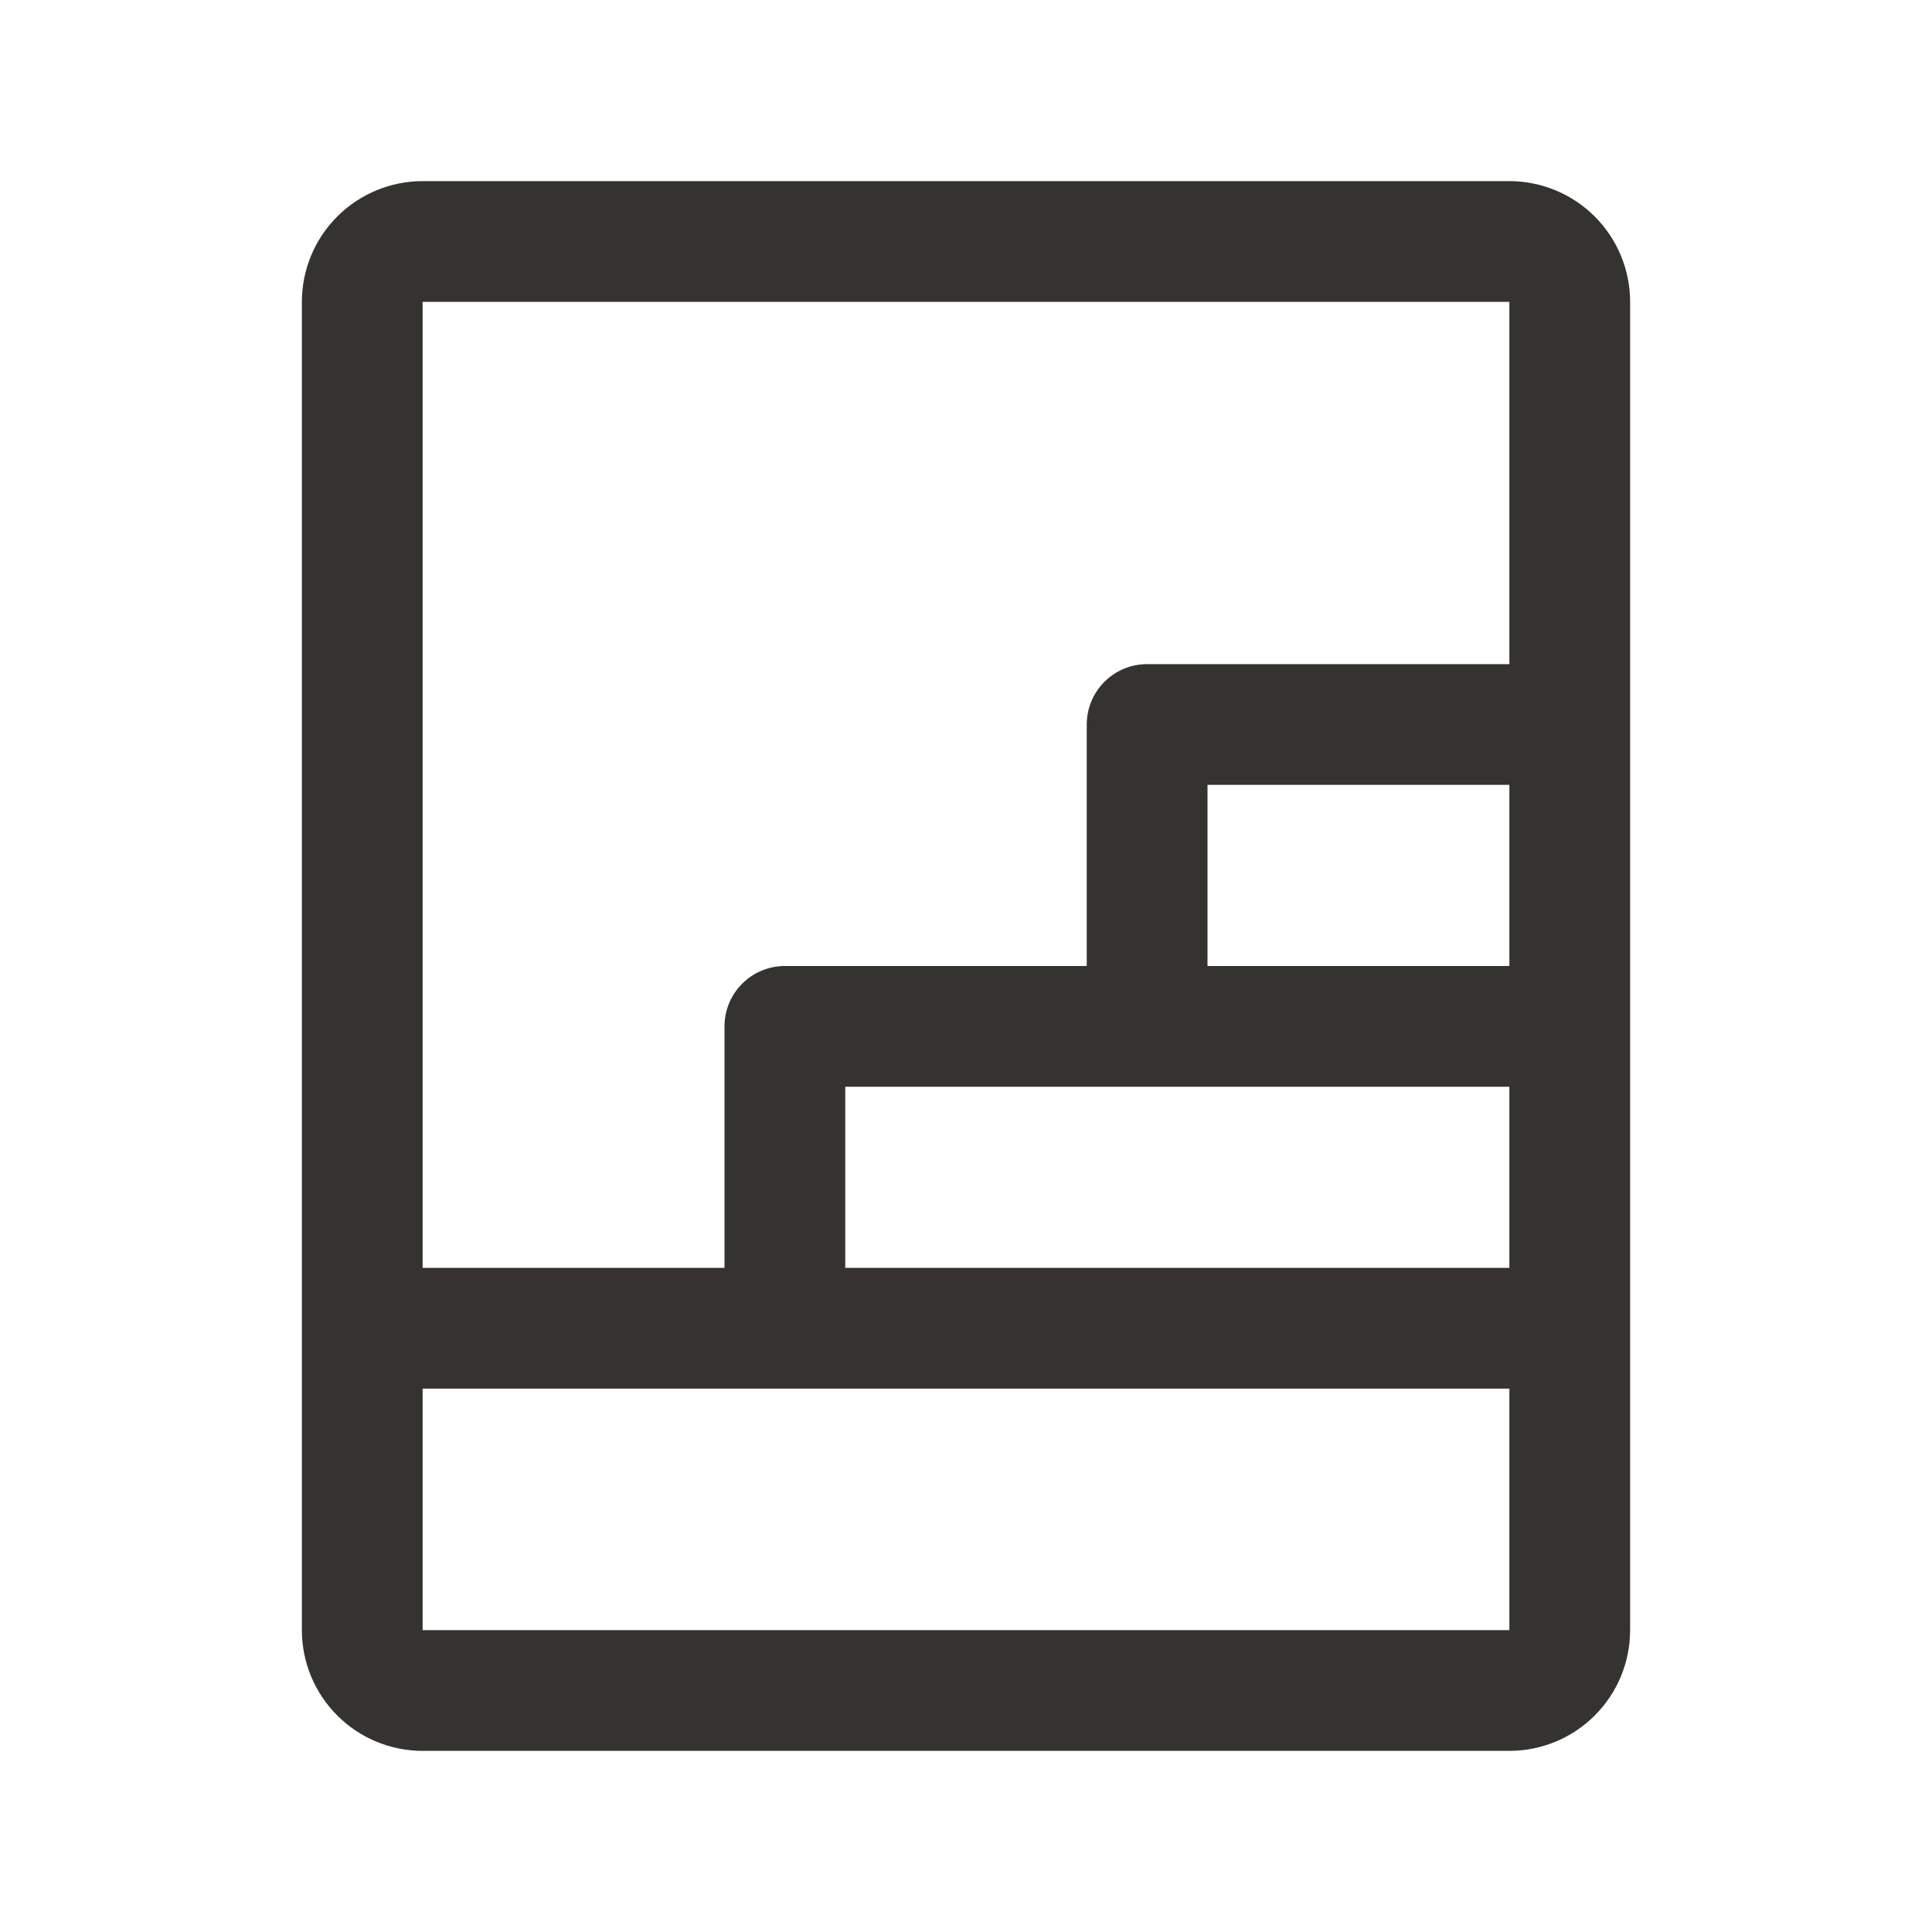 <svg width="32" height="32" viewBox="0 0 32 32" fill="none" xmlns="http://www.w3.org/2000/svg">
<path d="M25 3H7C6.47 3 5.961 3.211 5.586 3.586C5.211 3.961 5 4.47 5 5V27C5 27.53 5.211 28.039 5.586 28.414C5.961 28.789 6.47 29 7 29H25C25.53 29 26.039 28.789 26.414 28.414C26.789 28.039 27 27.53 27 27V5C27 4.47 26.789 3.961 26.414 3.586C26.039 3.211 25.53 3 25 3ZM19 18H25V21H14V18H19ZM20 16V13H25V16H20ZM25 5V11H19C18.735 11 18.48 11.105 18.293 11.293C18.105 11.48 18 11.735 18 12V16H13C12.735 16 12.48 16.105 12.293 16.293C12.105 16.48 12 16.735 12 17V21H7V5H25ZM25 27H7V23H25V27Z" fill="#343330"/>
</svg>
